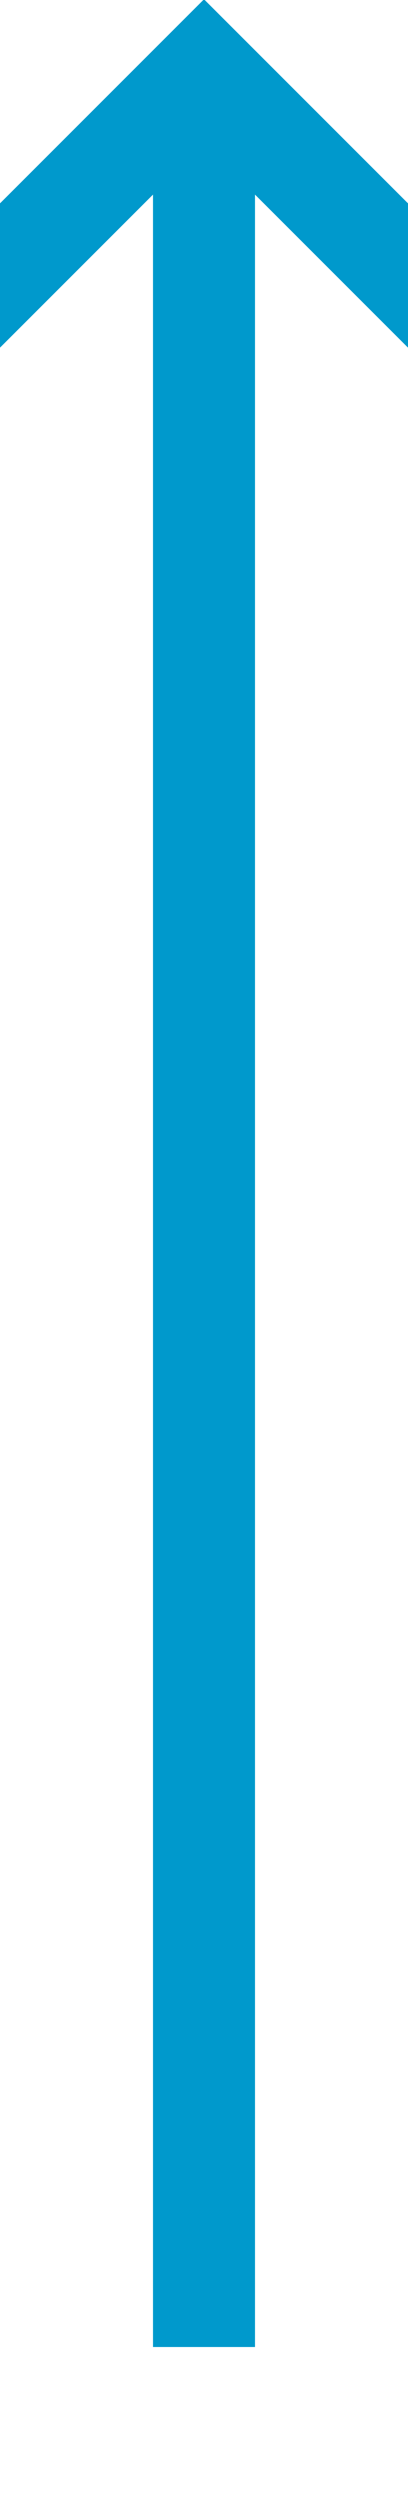﻿<?xml version="1.0" encoding="utf-8"?>
<svg version="1.1" width="8px" height="49px" viewBox="387 1061  8 49" xmlns:xlink="http://www.w3.org/1999/xlink" xmlns="http://www.w3.org/2000/svg">
  <path d="M 386.707 1068.107  L 391 1063.814  L 395.293 1068.107  L 396.707 1066.693  L 391.707 1061.693  L 391 1060.986  L 390.293 1061.693  L 385.293 1066.693  L 386.707 1068.107  Z " fill-rule="nonzero" fill="#0099cc" stroke="none" />
  <path d="M 391 1107  L 391 1063  " stroke-width="2" stroke="#0099cc" fill="none" />
</svg>